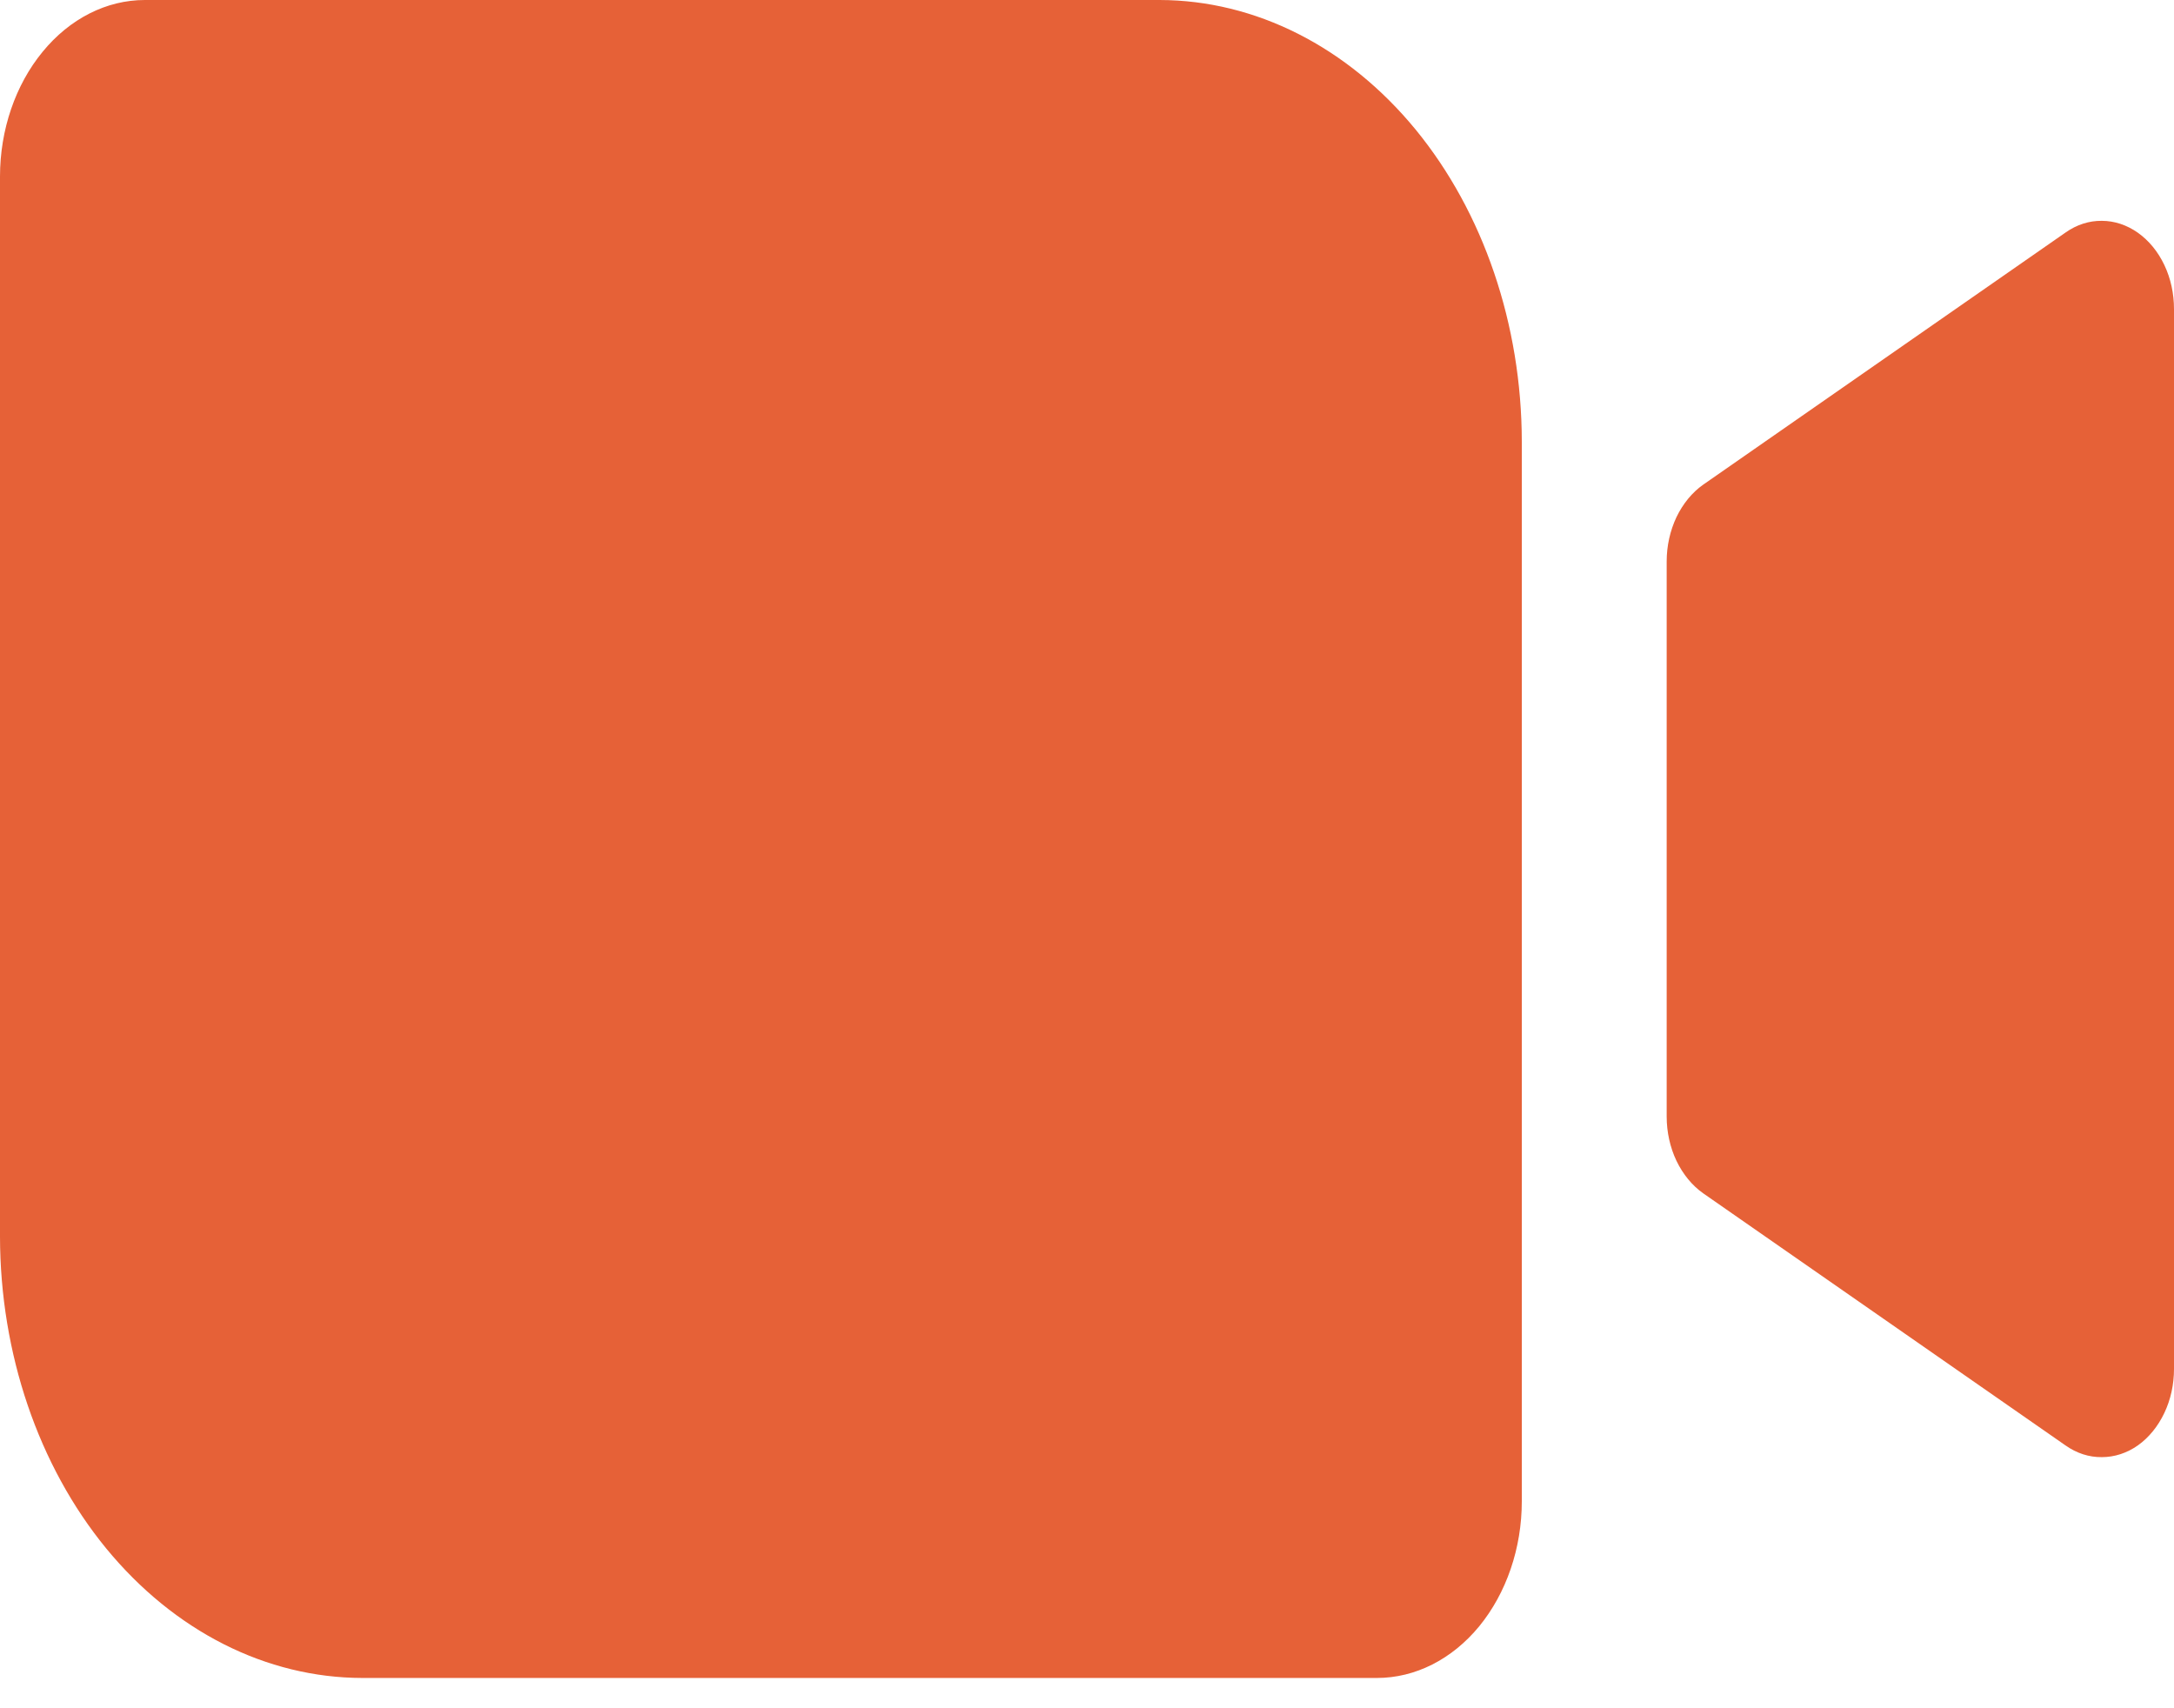 <svg width="14" height="11" viewBox="0 0 14 11" fill="none" xmlns="http://www.w3.org/2000/svg">
    <path
        d="M9.8 2.843V9.668C9.8 9.969 9.701 10.258 9.526 10.472C9.351 10.685 9.114 10.805 8.867 10.805H2.333C1.715 10.804 1.122 10.504 0.684 9.971C0.247 9.438 0.001 8.715 0 7.962V1.137C0 0.836 0.099 0.547 0.274 0.334C0.449 0.12 0.686 0 0.933 0H7.467C8.085 0.001 8.678 0.301 9.116 0.834C9.553 1.367 9.799 2.09 9.8 2.843ZM13.768 1.499C13.697 1.449 13.617 1.422 13.535 1.422C13.453 1.421 13.373 1.447 13.302 1.497L10.968 3.121C10.897 3.171 10.838 3.243 10.796 3.33C10.755 3.417 10.733 3.515 10.733 3.615V7.19C10.733 7.29 10.755 7.389 10.796 7.475C10.838 7.562 10.897 7.634 10.968 7.684L13.302 9.308C13.373 9.358 13.453 9.384 13.535 9.383C13.617 9.383 13.697 9.357 13.768 9.307C13.838 9.257 13.897 9.185 13.938 9.098C13.979 9.012 14 8.914 14 8.815V1.99C14 1.891 13.979 1.793 13.938 1.707C13.897 1.62 13.838 1.549 13.768 1.499Z"
        fill="#E66137" />
</svg>